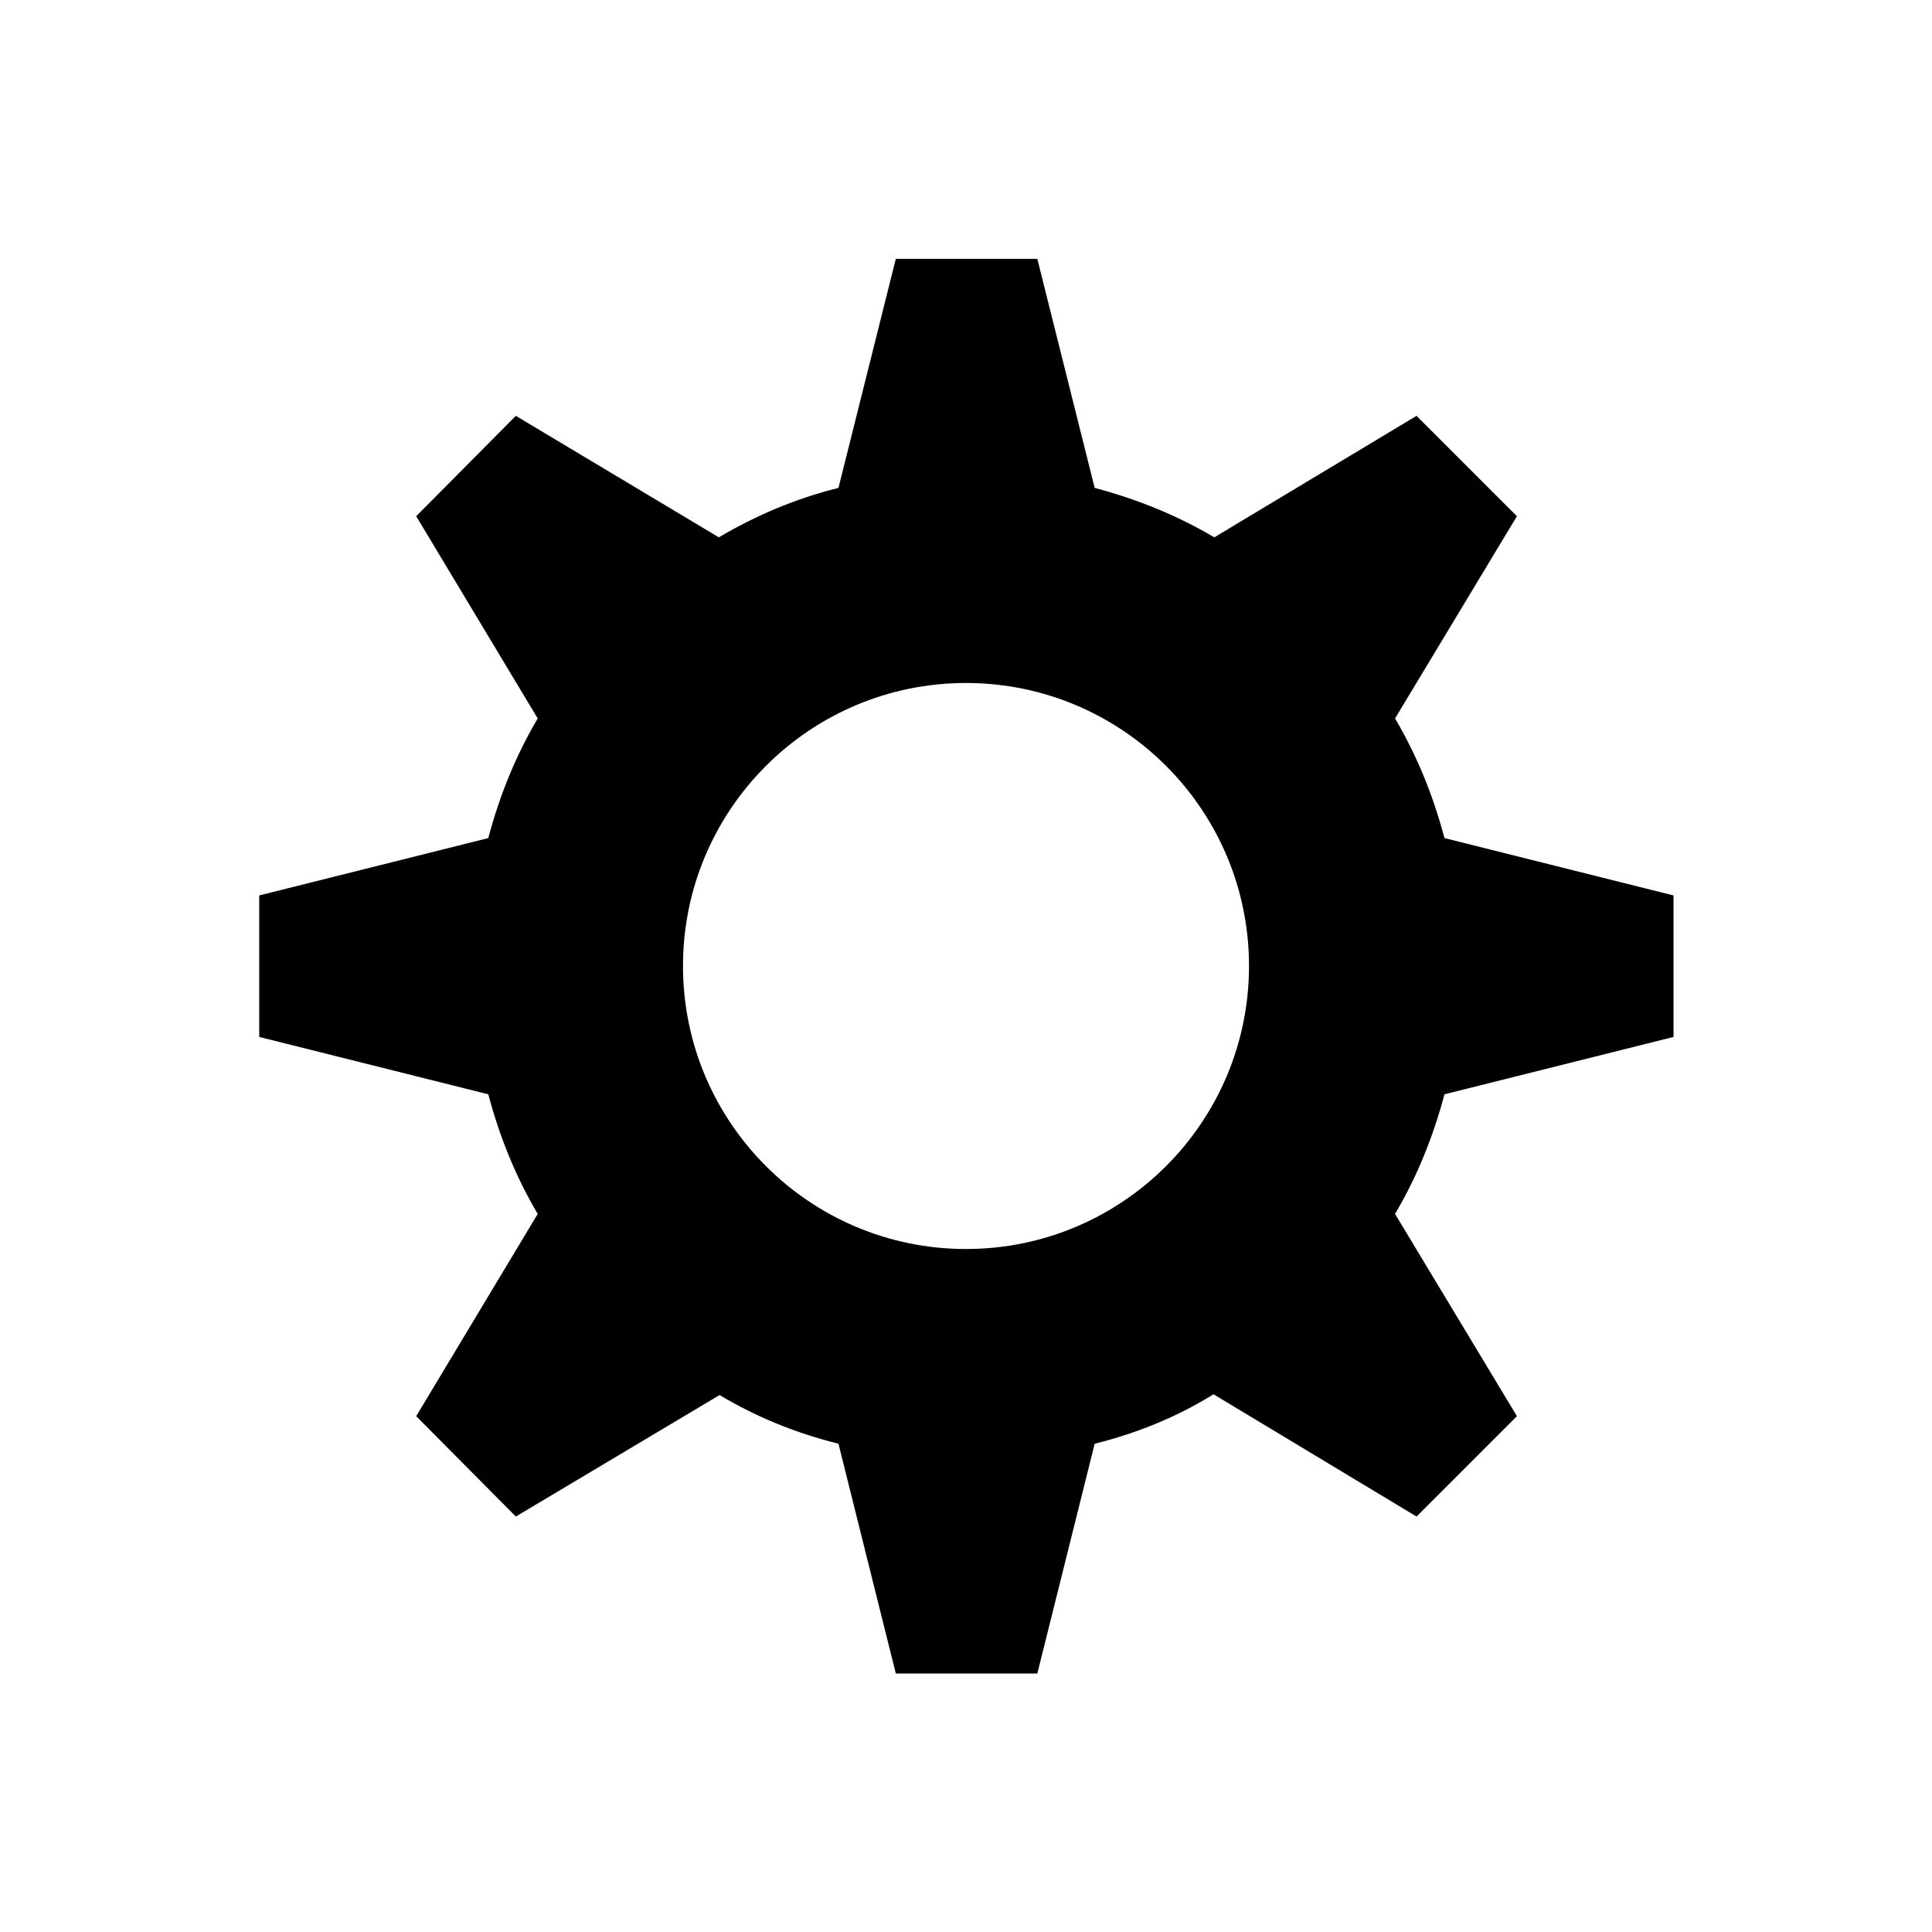 <?xml version="1.0" encoding="utf-8"?>
<!-- Generator: Adobe Illustrator 18.0.0, SVG Export Plug-In . SVG Version: 6.00 Build 0)  -->
<!DOCTYPE svg PUBLIC "-//W3C//DTD SVG 1.1//EN" "http://www.w3.org/Graphics/SVG/1.1/DTD/svg11.dtd">
<svg version="1.1" id="Layer_1" xmlns="http://www.w3.org/2000/svg" xmlns:xlink="http://www.w3.org/1999/xlink" x="0px" y="0px"
	 viewBox="0 0 512 512" enable-background="new 0 0 512 512" xml:space="preserve">
<g>
	<g>
		<path d="M443.5,274.8v-37.5l-60.7-15.2c-3-11.3-7.3-21.9-13.1-31.7l32.3-53.6l-26.6-26.6l-53.6,32.2c-9.8-5.8-20.4-10.1-31.7-13.1
			l-15.2-60.7h-37.5l-15.2,60.7c-11.3,2.8-21.9,7.3-31.7,13.1l-53.8-32.2l-26.4,26.6l32.2,53.6c-5.8,9.8-10.1,20.4-13.1,31.7
			l-60.7,15.2v37.5l60.7,15.2c3,11.3,7.3,21.9,13.1,31.7l-32.2,53.6l26.4,26.6l54-32.2c9.7,5.8,20.2,10.1,31.5,12.9l15.2,60.9h37.5
			l15.2-60.9c11.3-2.8,21.8-7.1,31.5-13.1l53.8,32.4l26.6-26.6l-32.3-53.6c5.8-9.8,10.1-20.4,13.1-31.7L443.5,274.8z M256,331
			c-41.4,0-75-33.6-75-75s33.6-75,75-75c41.4,0,75,33.6,75,75S297.4,331,256,331z"/>
	</g>
</g>
</svg>
